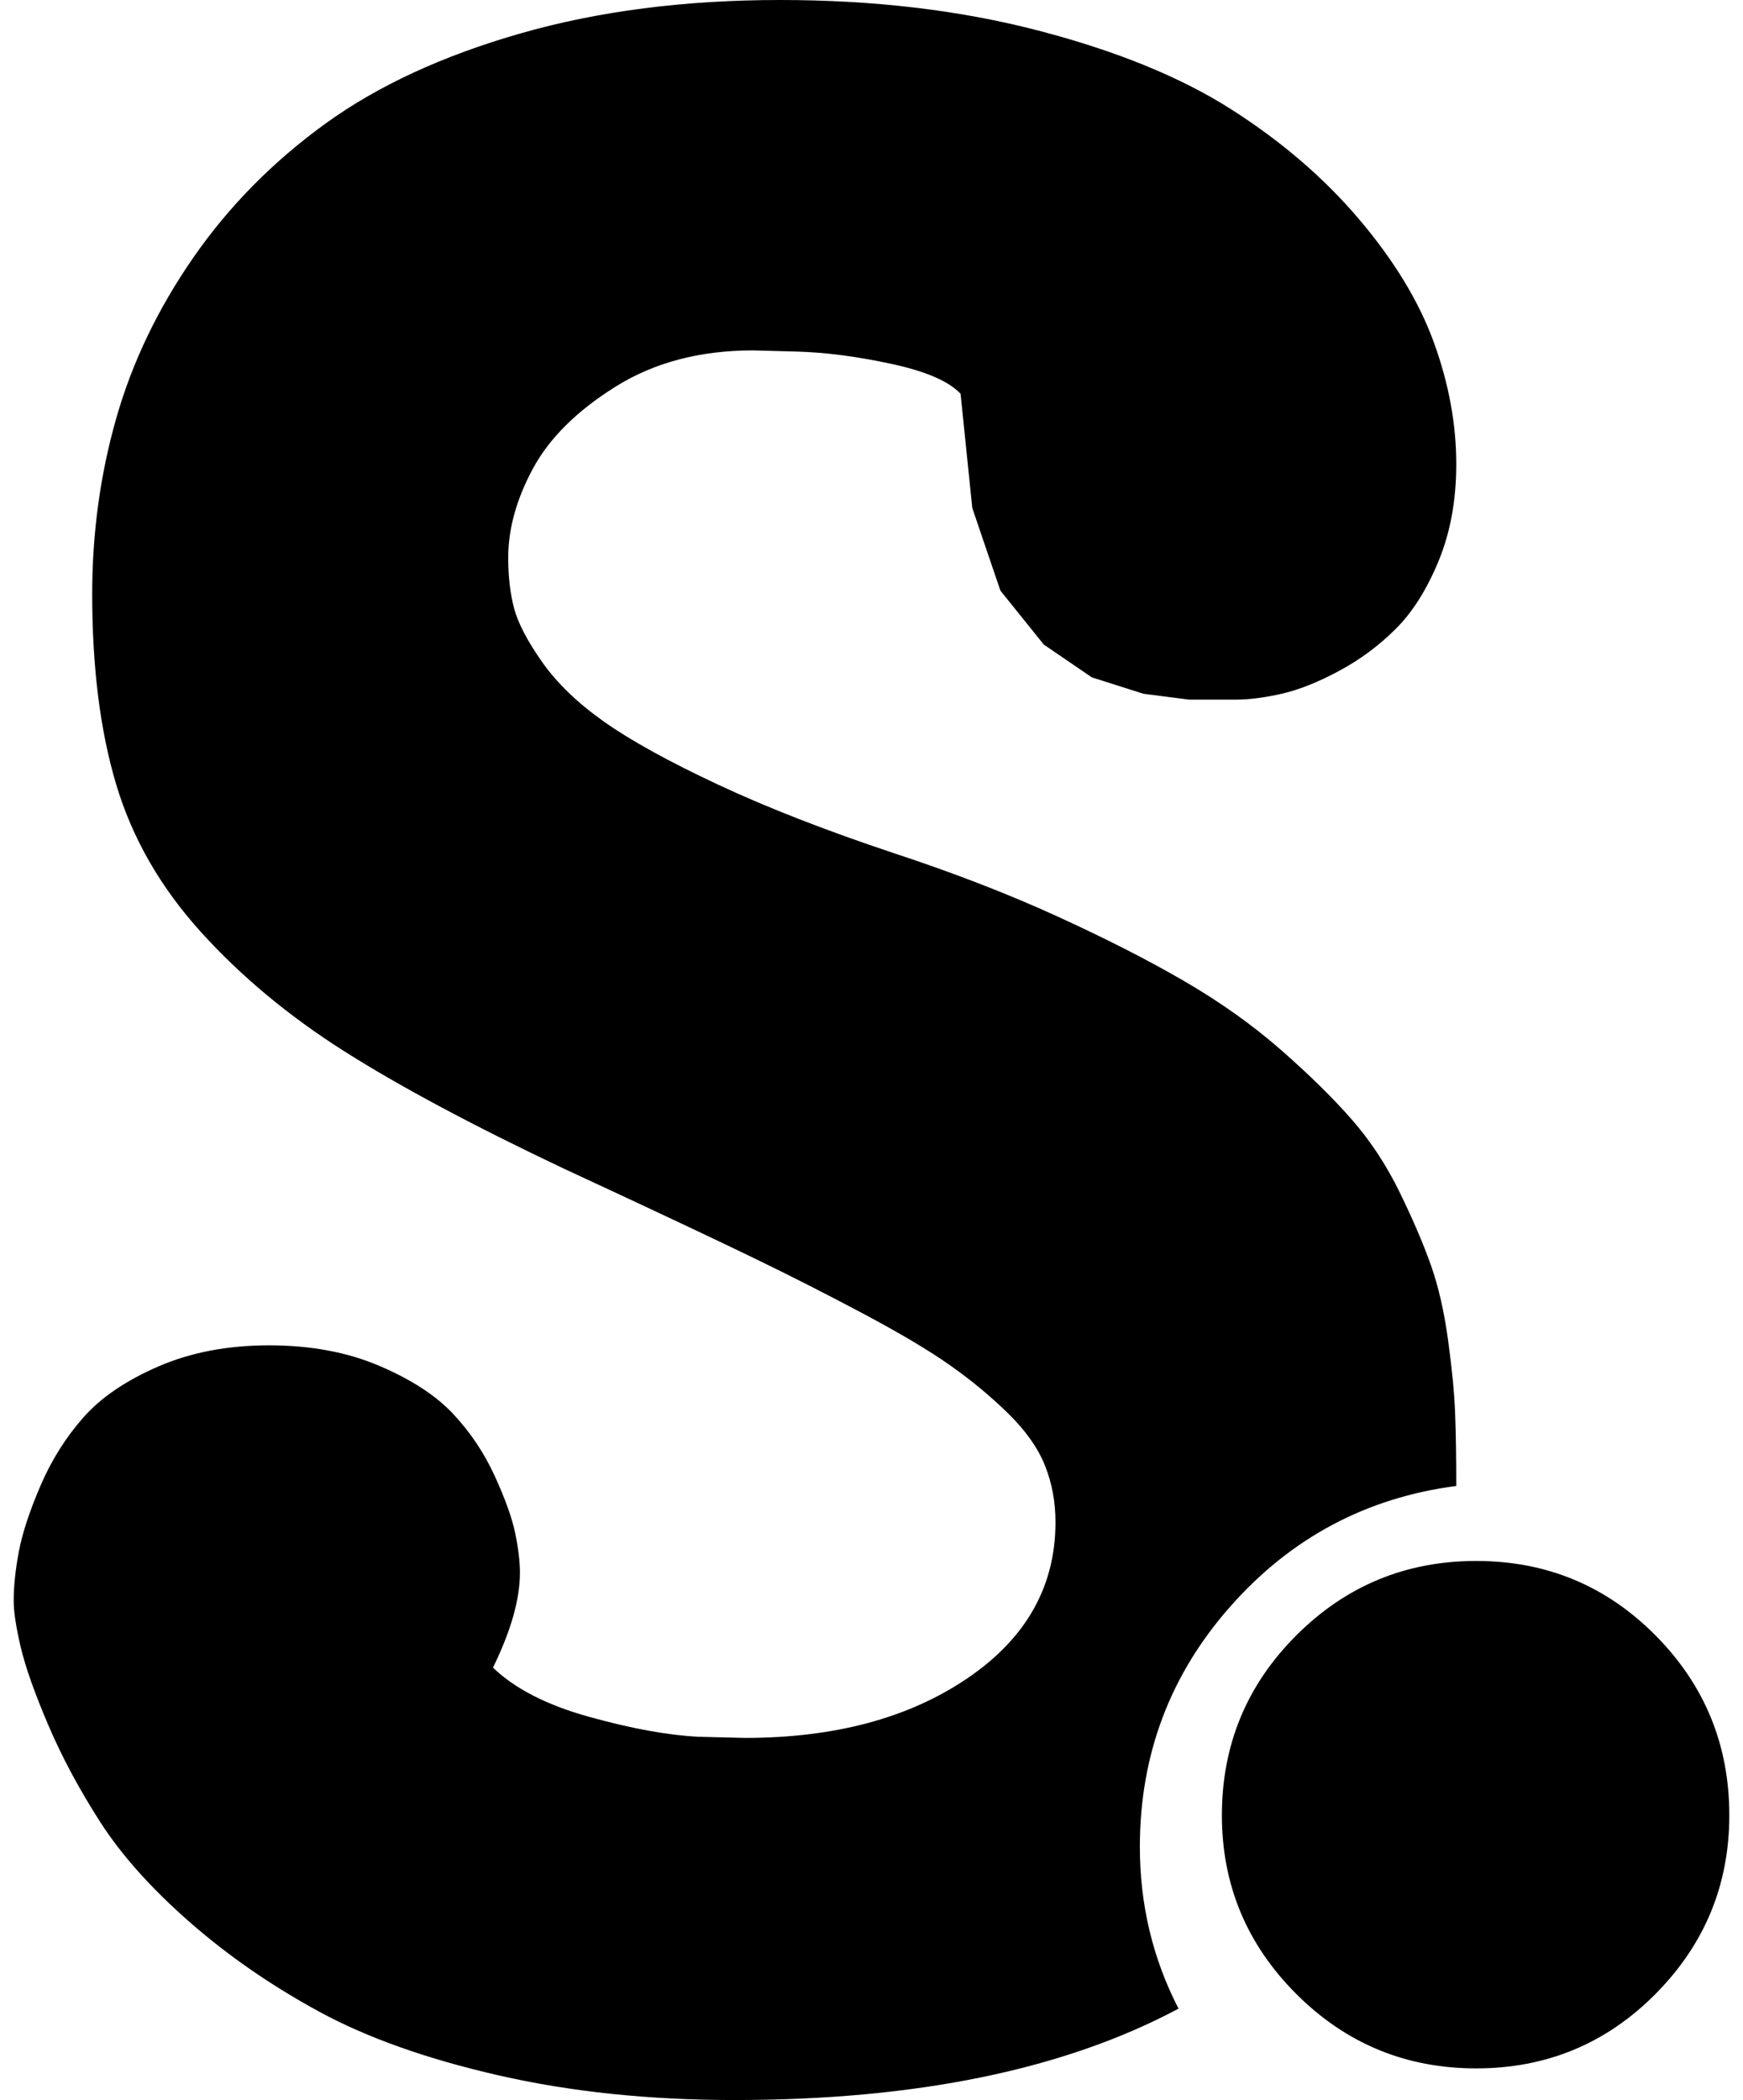 <svg xmlns="http://www.w3.org/2000/svg" xmlns:xlink="http://www.w3.org/1999/xlink" aria-hidden="true" role="img" class="iconify iconify--fa" width="0.83em" height="1em" preserveAspectRatio="xMidYMid meet" viewBox="0 0 1472 1792"><path fill="currentColor" d="M1468 1549q0 89-63 152.5t-153 63.5t-153.5-63.5T1035 1549q0-90 63.5-153.5T1252 1332t153 63.5t63 153.5zm-233-281q-115 15-192.5 102.5T965 1576q0 74 33 138q-146 78-379 78q-109 0-201-21t-153.5-54.5T154 1640t-76-85t-44.5-83t-23.5-66.5t-6-39.5q0-19 4.5-42.5t18.5-56t36.5-58t64-43.5t94.5-18t94 17.5t63 41t35.5 53t17.5 49t4 33.5q0 34-23 81q28 27 82 42t93 17l40 1q115 0 190-51t75-133q0-26-9-48.5t-31.5-44.5t-49.5-41t-74-44t-93.5-47.5T516 1017q-28-13-43-20q-116-55-187-100T163.5 795t-72-125.5T71 507q0-78 20.5-150t66-137.5t112.5-114t166.5-77T658 0q120 0 220 26t164.5 67t109.5 94t64 105.5t19 103.5q0 46-15 82.5t-36.5 58t-48.5 36t-49 19.5t-39 5h-40l-39-5l-44-14l-41-28l-37-46l-24-70.5l-10-97.5q-15-16-59-25.5T672 300l-37-1q-68 0-117.5 31T447 400t-21 76q0 24 5 43t24 46t53 51t97 53.5T755 728q76 25 138.5 53.5t109 55.5t83 59t60.5 59.5t41 62.5t26.5 62t14.5 63.5t6 62t1 62.5z"></path></svg>